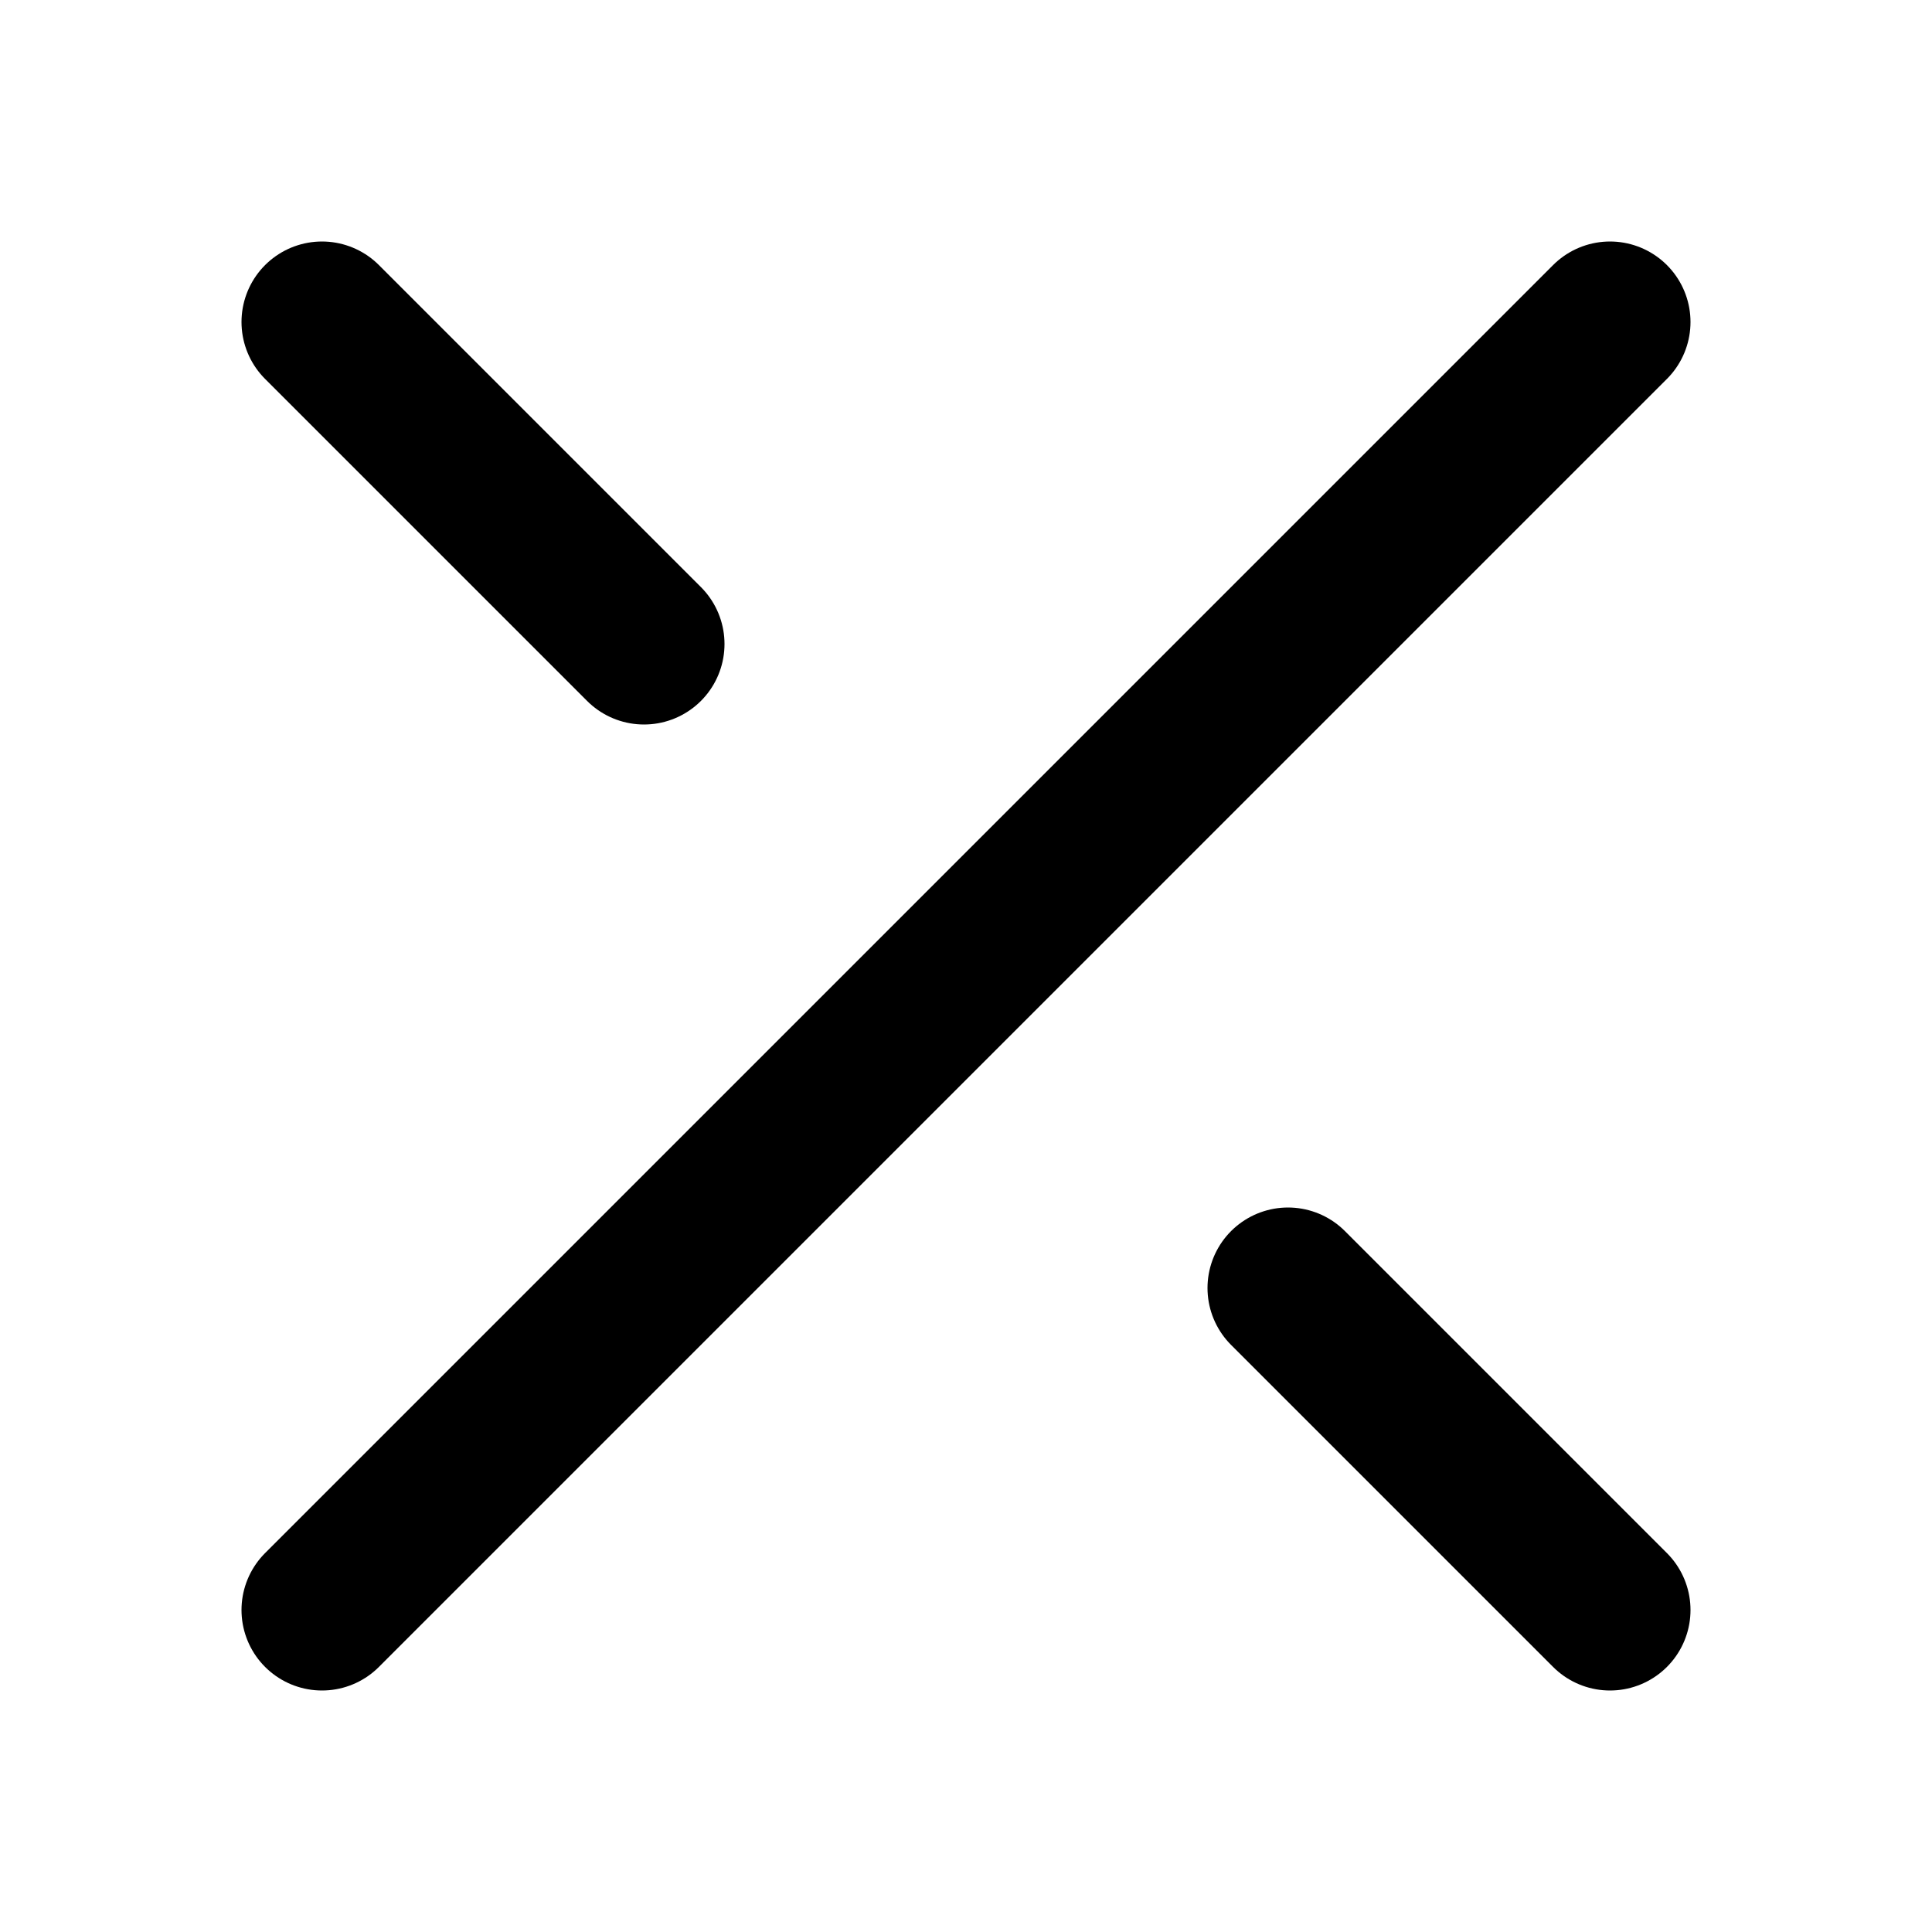 <svg xmlns="http://www.w3.org/2000/svg" viewBox="0 0 24 24" fill="none" stroke="currentColor" stroke-width="2" stroke-linecap="round" stroke-linejoin="round">
  <path d="M4 20L20 4"/>
  <path d="M4 4l4 4"/>
  <path d="M16 16l4 4"/>
</svg>
